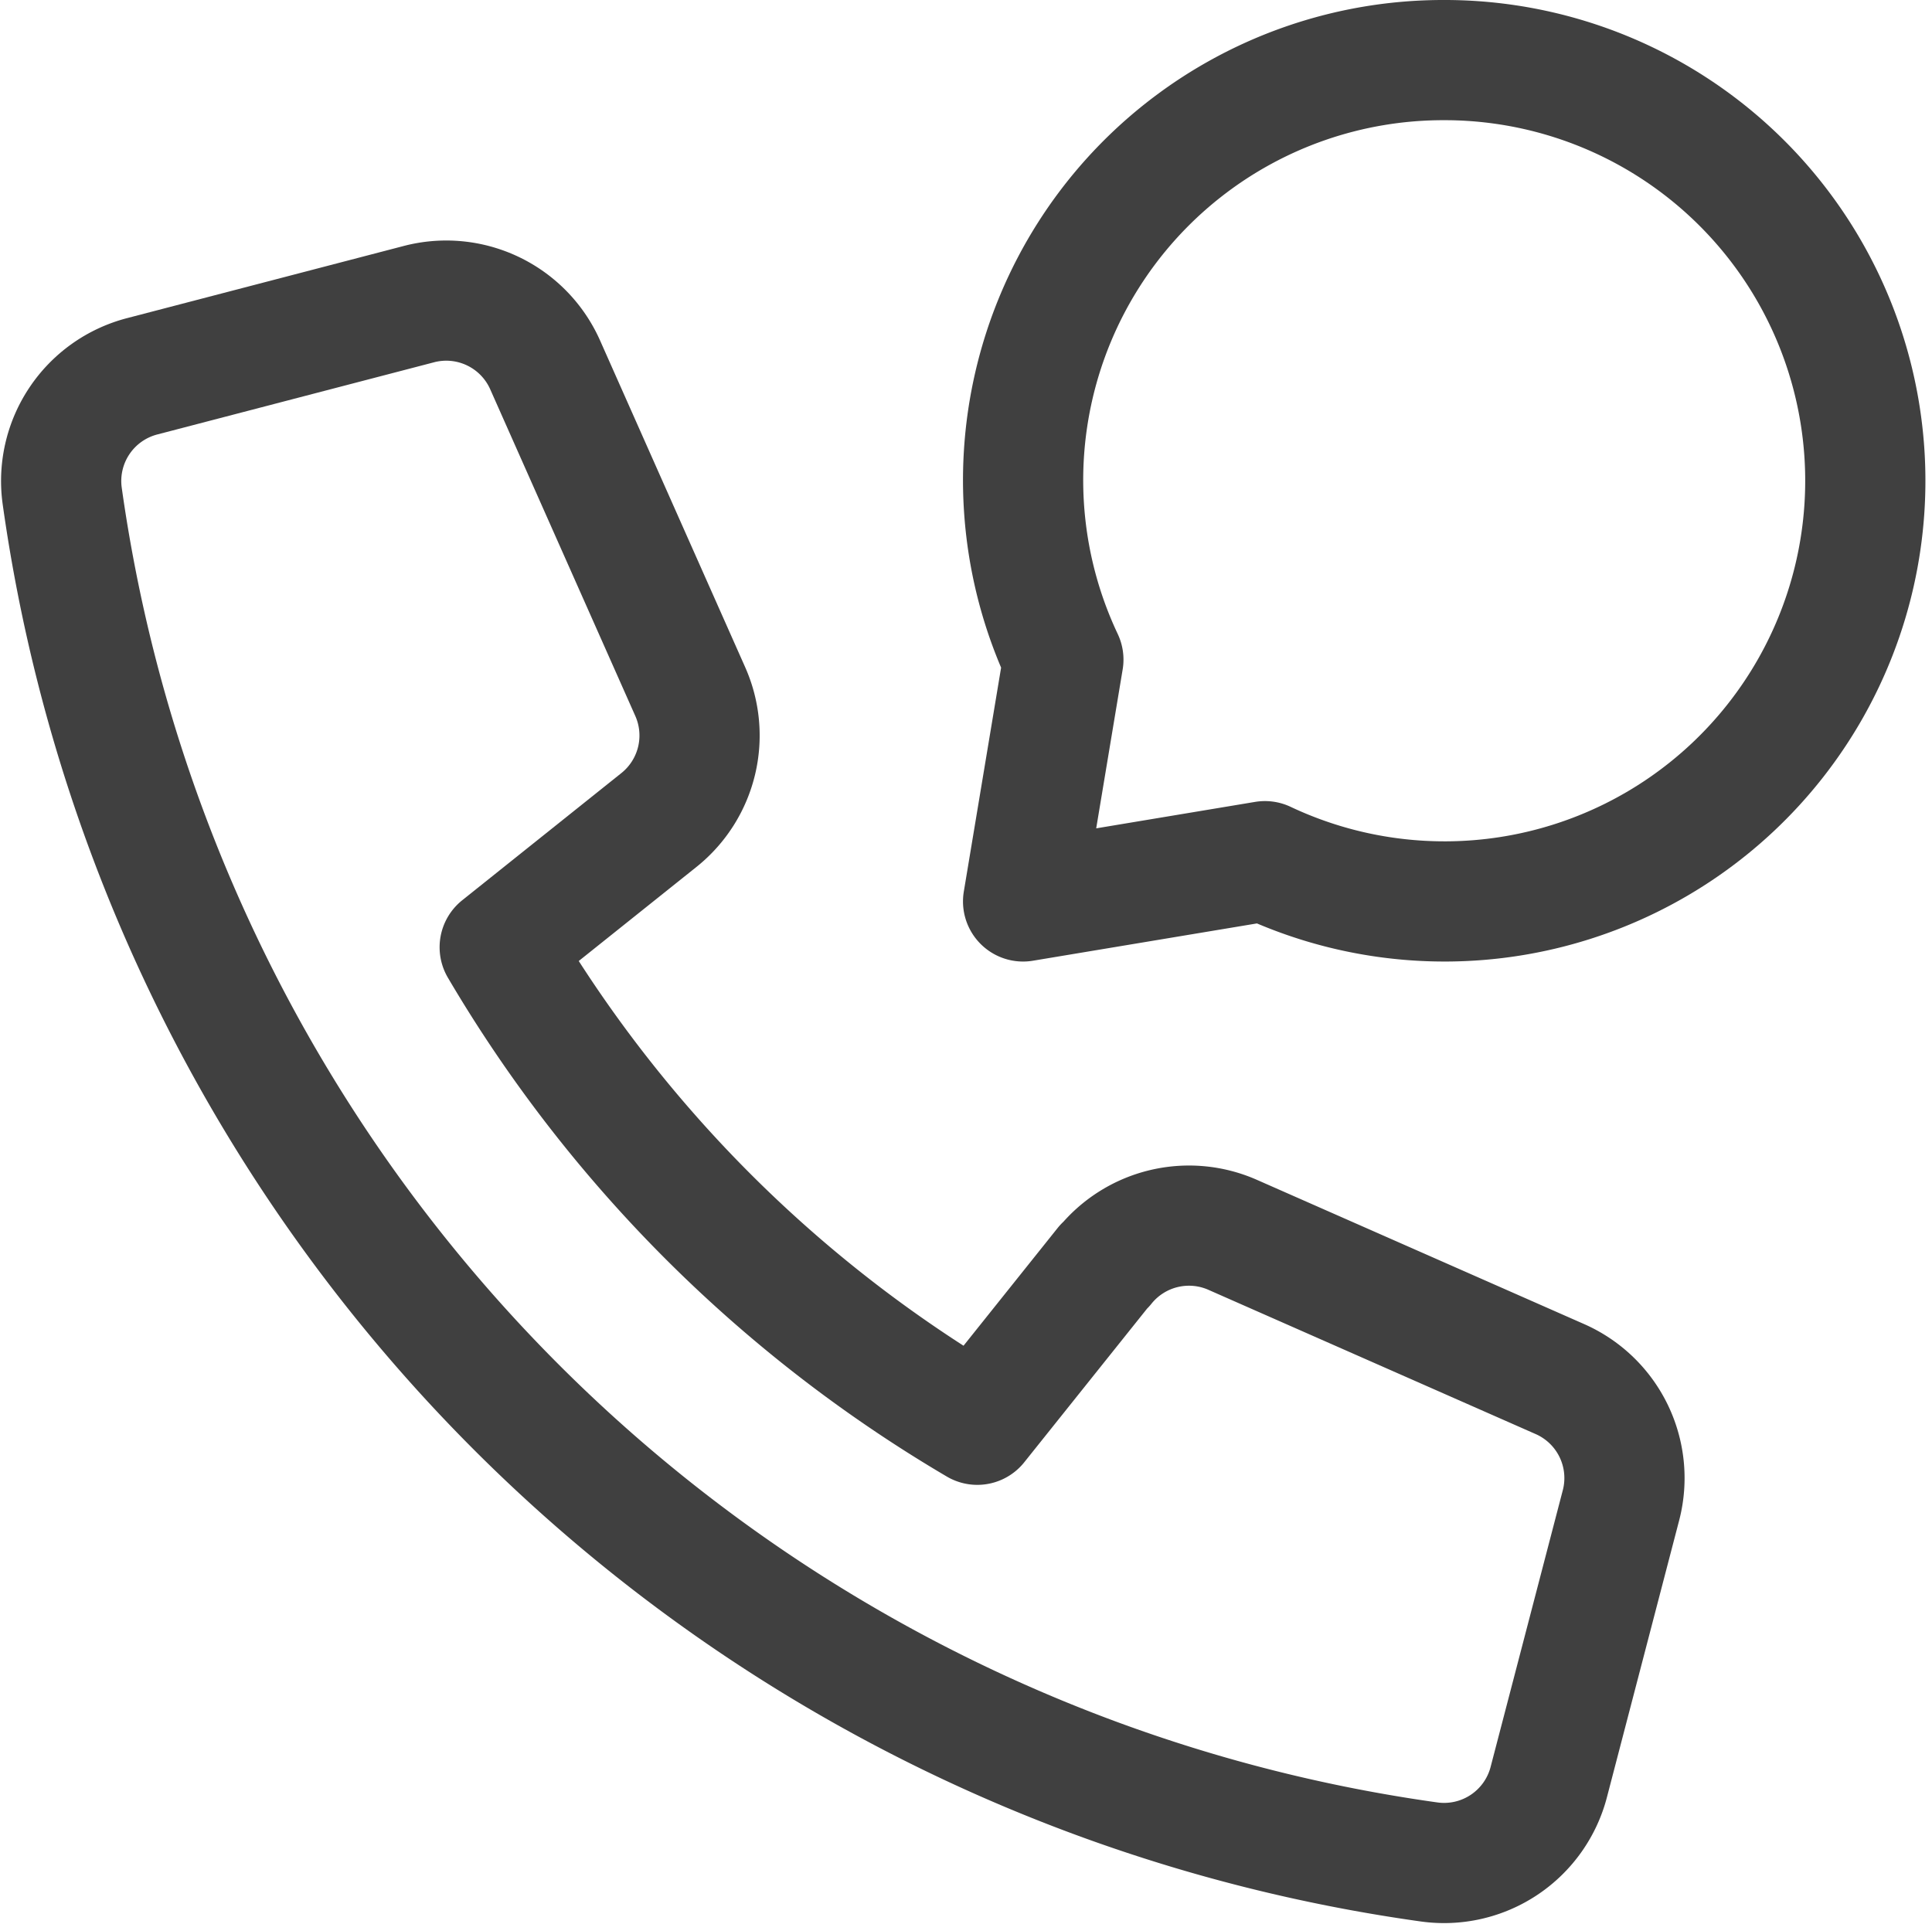 <svg xmlns="http://www.w3.org/2000/svg" width="16.072" height="16.009" viewBox="0 0 16.072 16.009">
  <g id="call-doctor-mn" transform="translate(0.011 0)">
    <path id="Path_4649" data-name="Path 4649" d="M9.178,10.529,8.119,11.854A11.187,11.187,0,0,1,4.146,7.881L5.471,6.822a.9.9,0,0,0,.26-1.068L4.524,3.036A.9.9,0,0,0,3.475,2.53l-2.3.6a.9.9,0,0,0-.668,1A13.35,13.35,0,0,0,11.874,15.491a.9.9,0,0,0,1-.668l.6-2.3a.9.9,0,0,0-.506-1.048l-2.722-1.2a.9.9,0,0,0-1.068.259Z" fill="none" stroke="#404040" stroke-linecap="round" stroke-linejoin="round" stroke-width="1"/>
    <path id="Path_4650" data-name="Path 4650" d="M12,.5A3.495,3.495,0,0,0,8.835,5.488L8.5,7.5l2.012-.335A3.5,3.5,0,1,0,12,.5Z" fill="none" stroke="#404040" stroke-linecap="round" stroke-linejoin="round" stroke-width="1"/>
  </g>
</svg>
